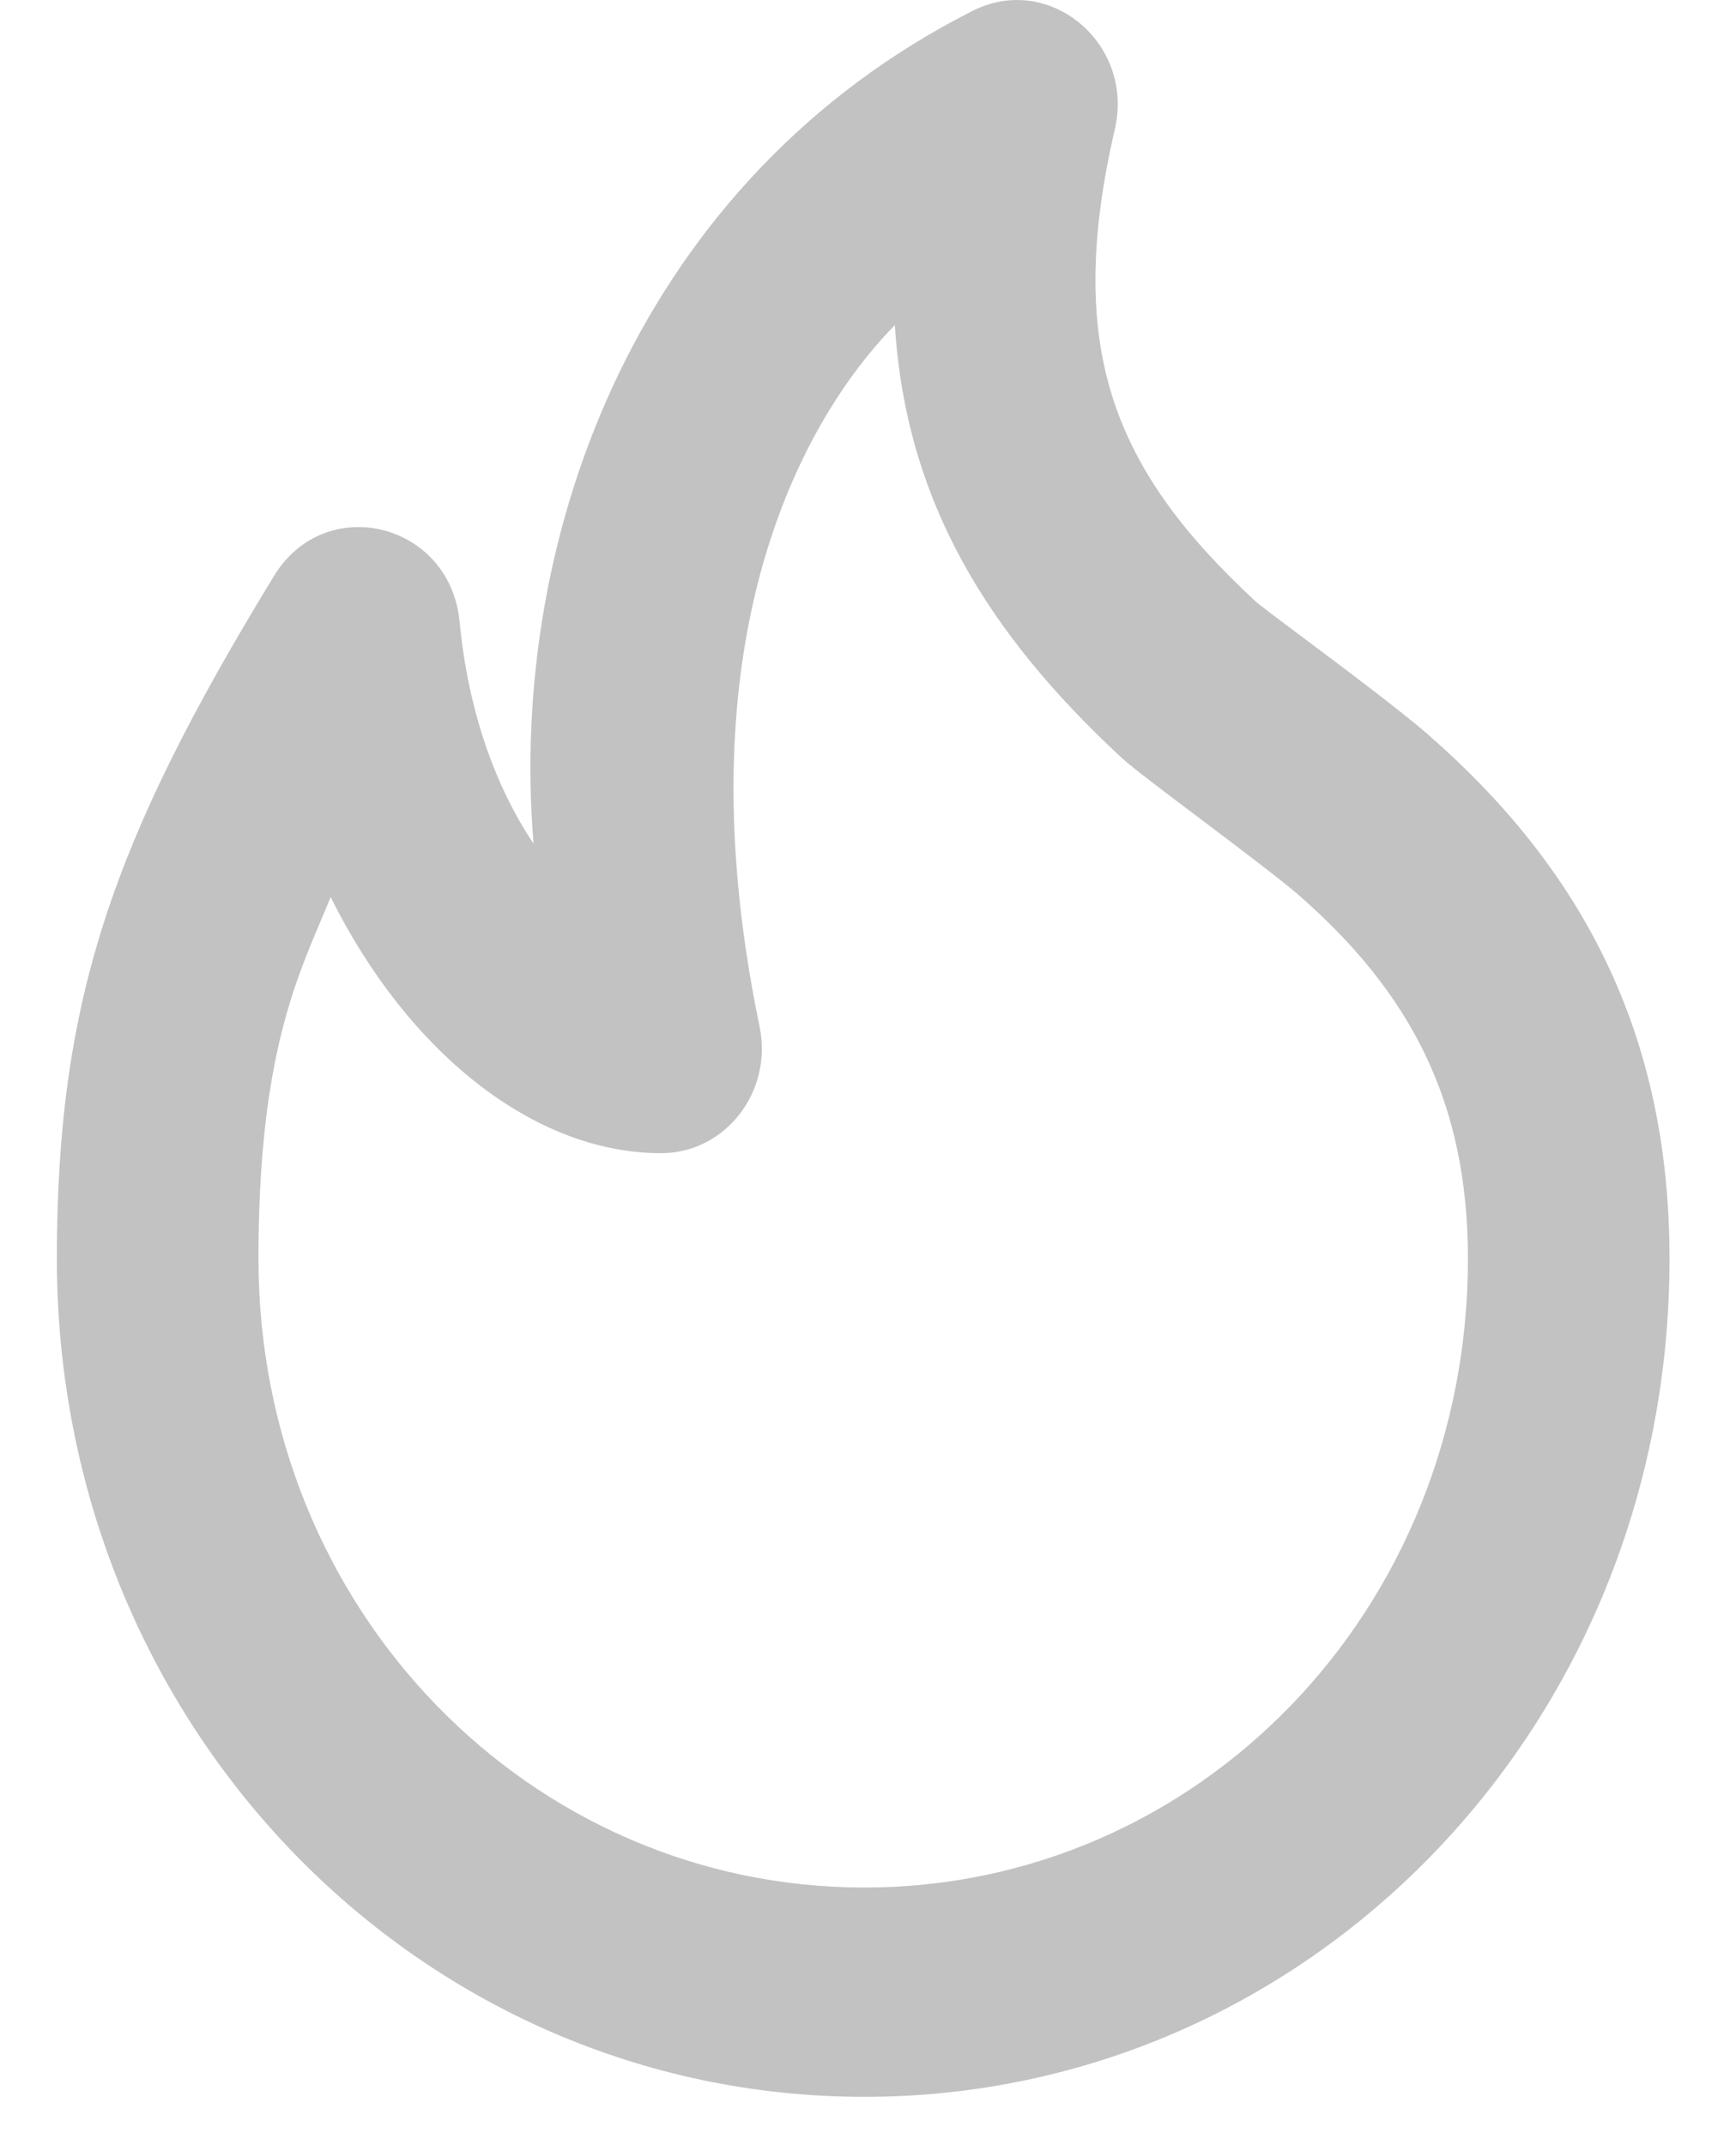 <svg width="17" height="21" viewBox="0 0 17 21" fill="none" xmlns="http://www.w3.org/2000/svg">
<path opacity="0.24" fill-rule="evenodd" clip-rule="evenodd" d="M13.995 7.2C15.492 8.511 16.349 10.117 16.349 12.321C16.349 16.912 12.809 20.527 8.464 20.527C4.116 20.527 0.557 16.909 0.557 12.321C0.557 9.794 1.098 8.232 2.684 5.637C3.186 4.815 4.405 5.114 4.5 6.082C4.584 6.952 4.845 7.692 5.225 8.259C4.971 5.193 6.285 1.744 9.525 0.106C10.275 -0.273 11.112 0.425 10.917 1.266C10.411 3.449 10.932 4.622 12.295 5.887C12.328 5.918 12.498 6.045 12.722 6.213C13.129 6.517 13.715 6.955 13.995 7.2ZM3.144 9.007C2.866 9.663 2.531 10.453 2.531 12.321C2.531 15.768 5.197 18.478 8.464 18.478C11.726 18.478 14.375 15.773 14.375 12.321C14.375 10.781 13.807 9.716 12.723 8.767C12.551 8.617 12.15 8.315 11.773 8.03C11.415 7.761 11.079 7.508 10.979 7.414C9.671 6.2 8.871 4.907 8.763 3.183C8.101 3.852 6.582 5.932 7.438 10.048C7.571 10.687 7.103 11.289 6.474 11.289C5.226 11.289 3.992 10.298 3.238 8.782C3.208 8.856 3.176 8.931 3.144 9.007Z" fill="black"/>
</svg>
